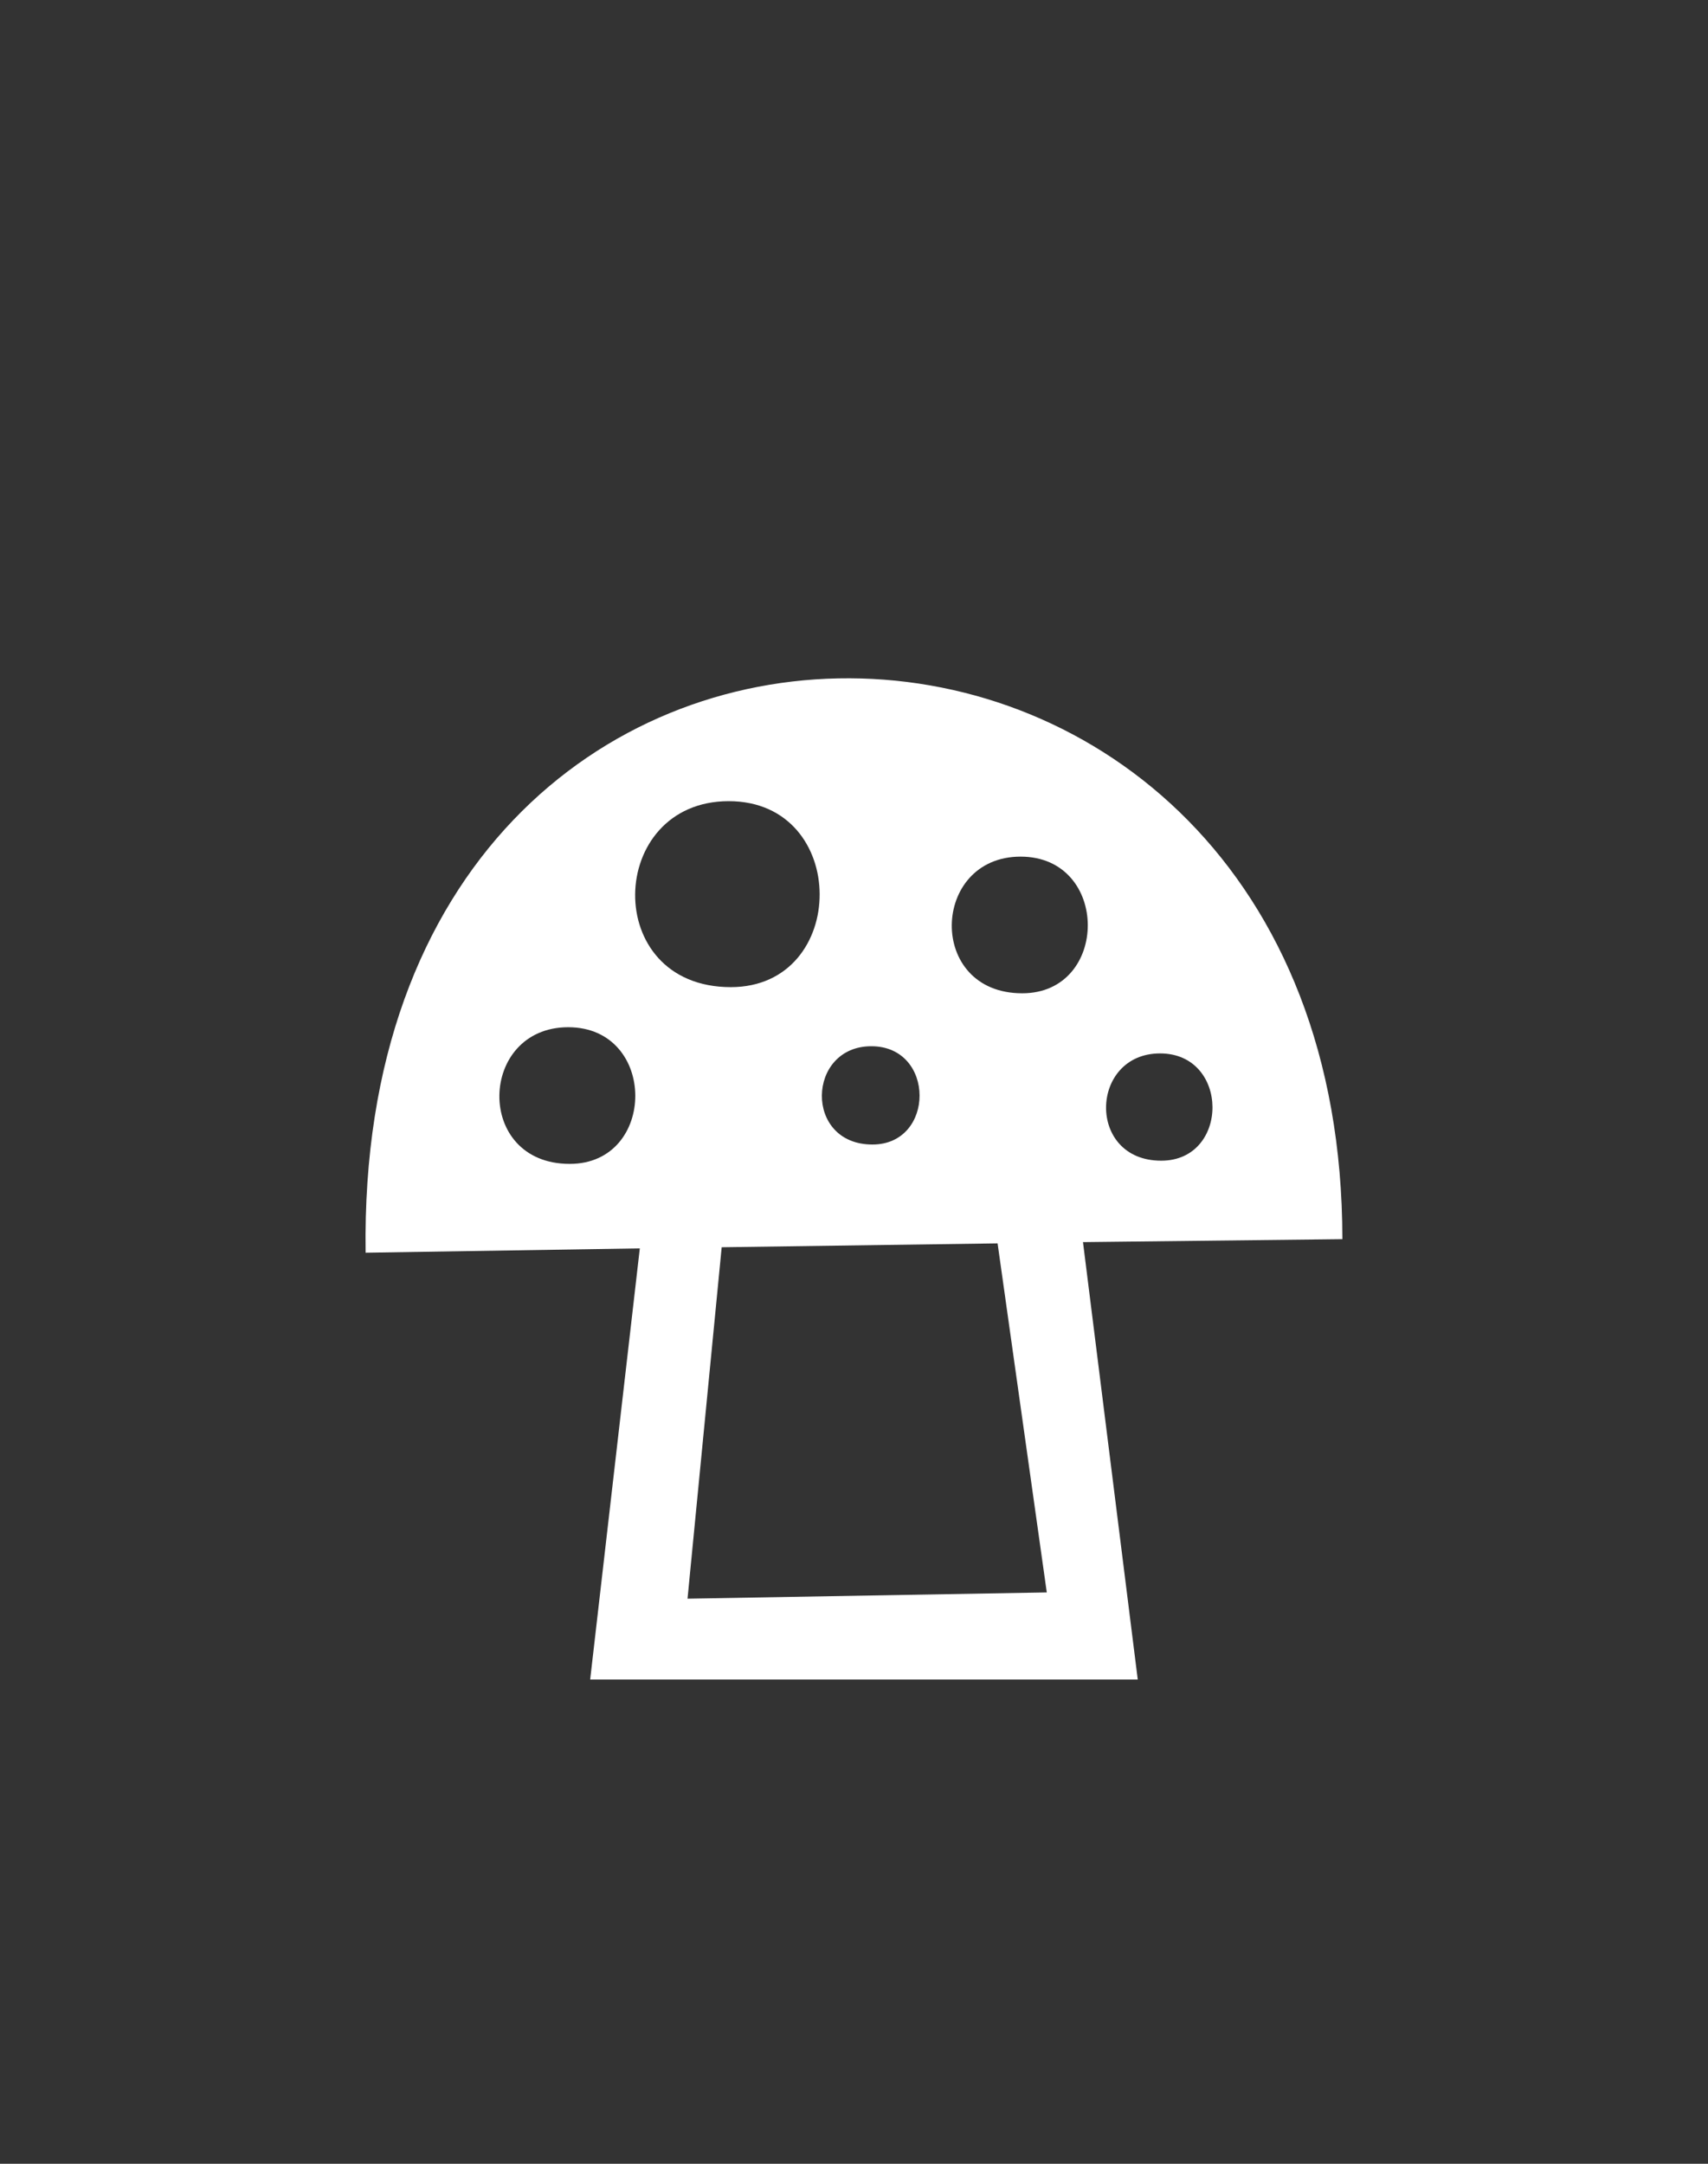<?xml version='1.0' encoding='utf-8'?>
<svg xmlns="http://www.w3.org/2000/svg" id="Слой_1" data-name="Слой 1" viewBox="0 0 150 190" fill="#ffffff"><rect x="0" y="0" width="150" height="190" fill="#333333" stroke="none"/><defs><style>.cls-1{fill-rule:evenodd;}</style></defs><title>Монтажная область 43</title><path class="cls-1" d="M95.11,109.07l4.81,38.41H51.83l4.36-37.86L32.11,110c-1-68,85.76-66.11,85.78-1.19Zm-3.18,30.76-4.32-30.65-24.23.34-3,30.86ZM49.9,90.2c-7.89,0-8.27,12,.13,12C57.71,102.21,57.76,90.2,49.9,90.2ZM64,70.35c-10.73,0-11.25,16.33.18,16.33C74.58,86.68,74.65,70.35,64,70.35ZM76.52,91.87c-5.67,0-5.94,8.63.1,8.63C82.14,100.5,82.17,91.87,76.52,91.87ZM89.63,75.22c-7.89,0-8.27,12,.14,12C97.45,87.23,97.5,75.22,89.63,75.22ZM101.88,92.5c-6.19,0-6.49,9.42.1,9.42C108,101.92,108,92.5,101.88,92.5Z" fill="#ffffff" /></svg>